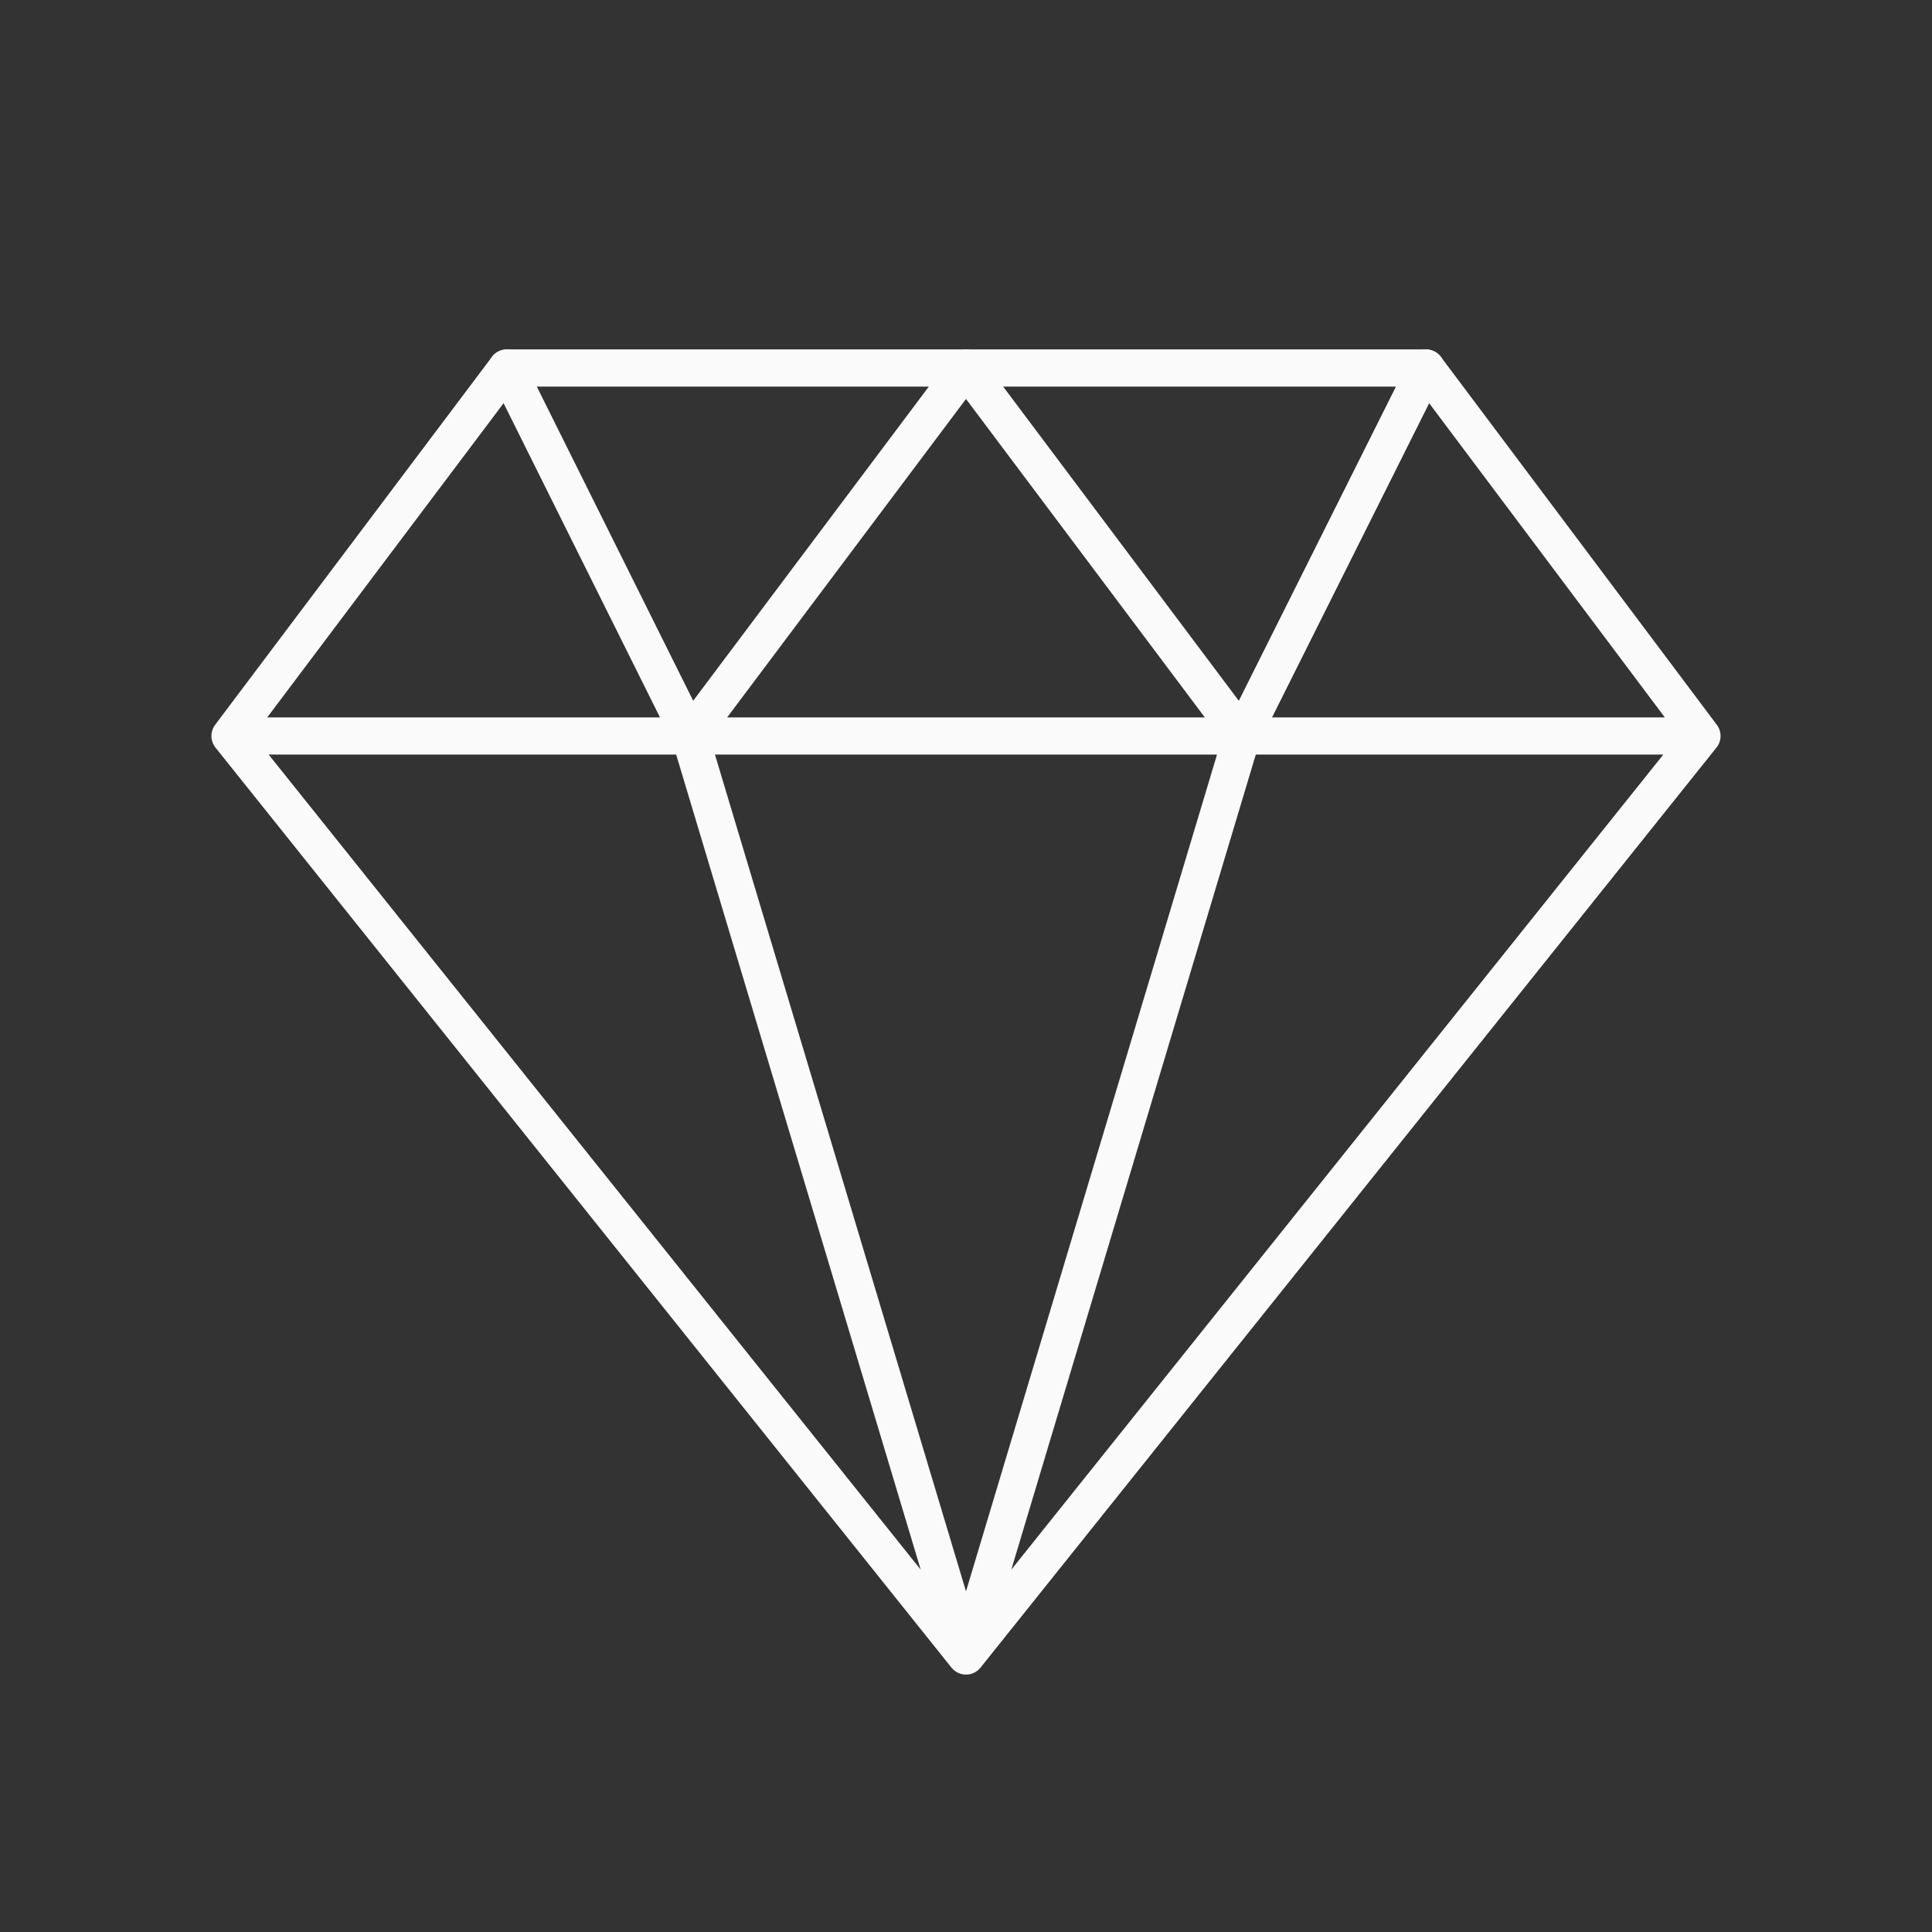 <svg width="52" height="52" viewBox="0 0 52 52" fill="none" xmlns="http://www.w3.org/2000/svg">
<rect x="0" y="0" width="52" height="52" fill="#333333" stroke="none"/>
<path d="M45.809 19.809L38.381 9.905H13.641L6.19 19.809M45.809 19.809L26 44.572M45.809 19.809H6.19M26 44.572L6.19 19.809M26 44.572L18.571 19.809M26 44.572L33.428 19.809" stroke="#FAFAFB" stroke-linecap="round" stroke-linejoin="round"/>
<path d="M13.641 9.905L18.571 19.809L26 9.905L33.428 19.809L38.381 9.905" stroke="#FAFAFB" stroke-linecap="round" stroke-linejoin="round"/>
</svg>
